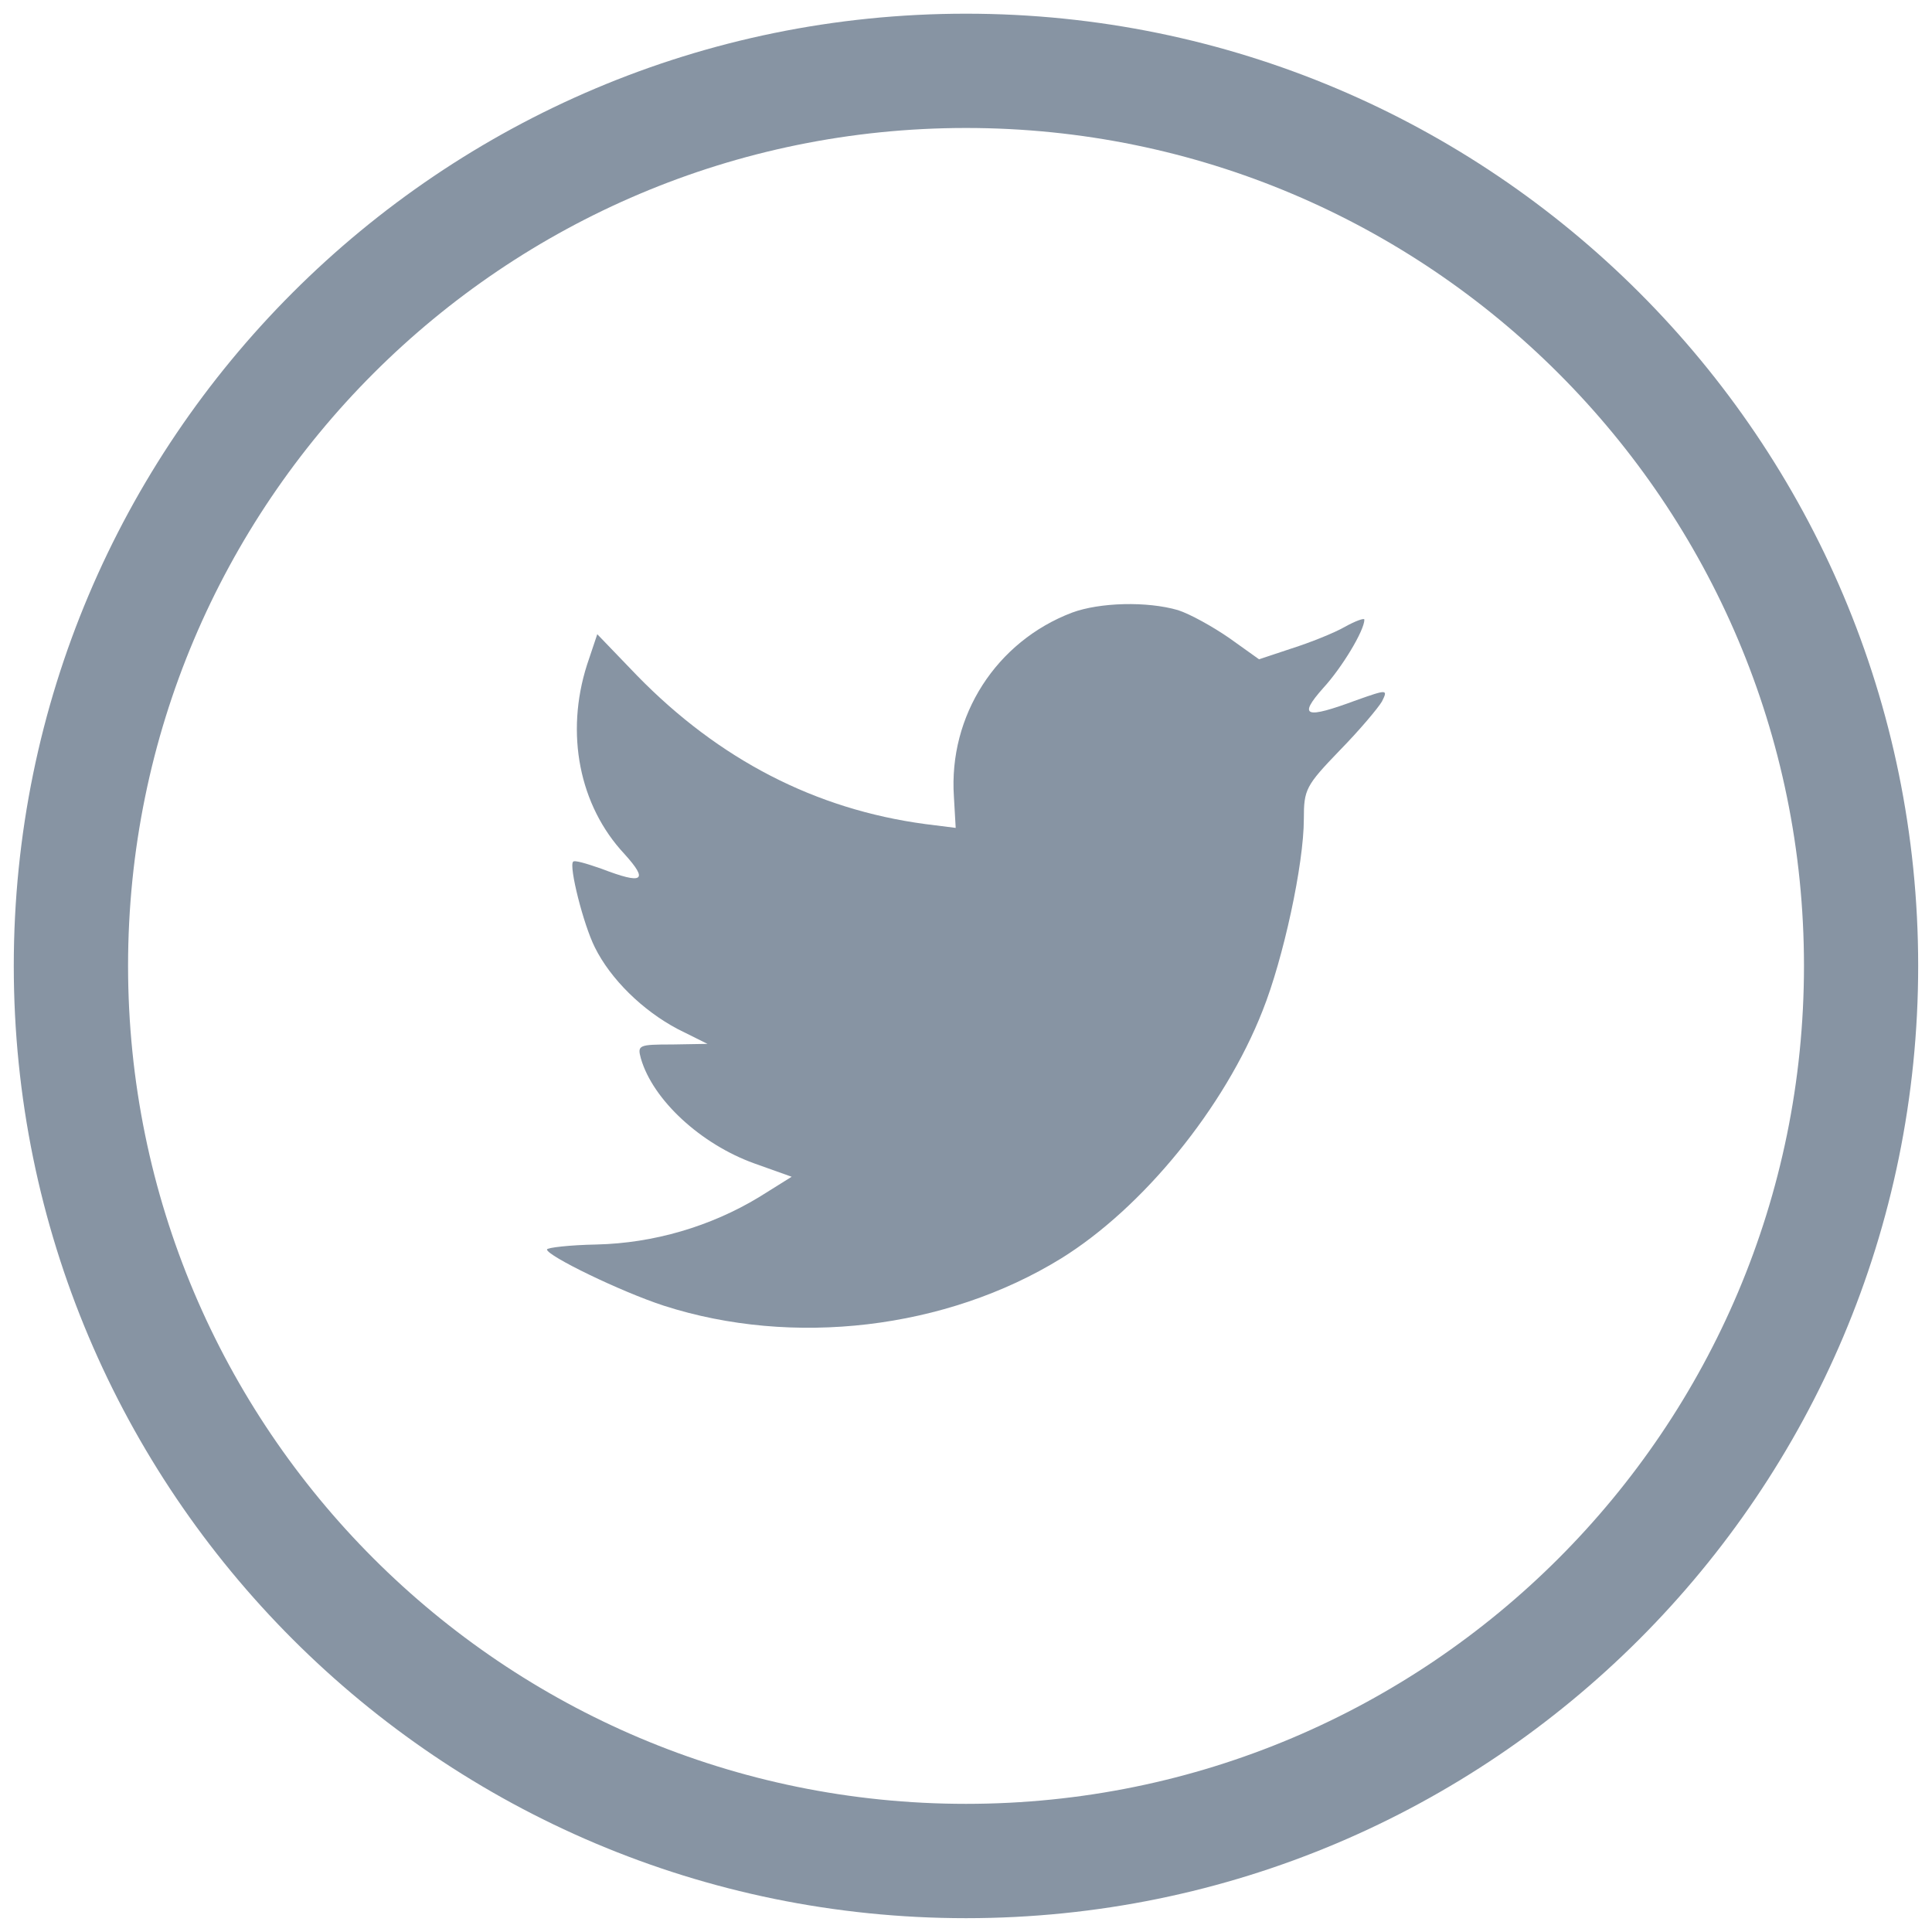 <?xml version="1.0" encoding="utf-8"?>
<!-- Generator: Adobe Illustrator 16.0.0, SVG Export Plug-In . SVG Version: 6.00 Build 0)  -->
<!DOCTYPE svg PUBLIC "-//W3C//DTD SVG 1.1//EN" "http://www.w3.org/Graphics/SVG/1.1/DTD/svg11.dtd">
<svg version="1.1" id="Layer_1" xmlns="http://www.w3.org/2000/svg" xmlns:xlink="http://www.w3.org/1999/xlink" x="0px" y="0px"
	 width="45.289px" height="45.285px" viewBox="0 0 45.289 45.285" enable-background="new 0 0 45.289 45.285" xml:space="preserve">
<g>
	<path fill="#8794A3" d="M22.645,0.321c-12.328,0-22.322,9.993-22.322,22.32c0,12.33,9.994,22.324,22.322,22.324
		c12.327,0,22.32-9.994,22.32-22.324C44.965,10.314,34.972,0.321,22.645,0.321 M22.645,42.285c-10.85,0-19.643-8.795-19.643-19.644
		C3.002,11.793,11.795,3,22.645,3c10.848,0,19.643,8.793,19.643,19.641C42.288,33.49,33.493,42.285,22.645,42.285"/>
	<path fill="#8794A3" d="M22.403,19.407l-0.709-0.089c-2.583-0.345-4.84-1.515-6.756-3.477l-0.937-0.974l-0.242,0.722
		c-0.51,1.601-0.185,3.294,0.881,4.432c0.567,0.628,0.44,0.72-0.54,0.344c-0.341-0.119-0.639-0.21-0.666-0.164
		c-0.101,0.106,0.24,1.468,0.51,2.006c0.37,0.748,1.122,1.483,1.945,1.917l0.695,0.346l-0.822,0.014
		c-0.796,0-0.824,0.016-0.738,0.33c0.282,0.973,1.404,2.006,2.654,2.457l0.88,0.314l-0.767,0.479
		c-1.137,0.688-2.471,1.078-3.805,1.109c-0.639,0.012-1.164,0.074-1.164,0.117c0,0.148,1.732,0.99,2.74,1.318
		c3.021,0.973,6.613,0.555,9.311-1.107c1.915-1.186,3.833-3.535,4.725-5.811c0.484-1.213,0.966-3.429,0.966-4.493
		c0-0.689,0.044-0.779,0.839-1.604c0.468-0.477,0.907-1.002,0.992-1.149c0.143-0.287,0.128-0.287-0.597-0.031
		c-1.206,0.448-1.376,0.389-0.78-0.284c0.44-0.478,0.965-1.35,0.965-1.604c0-0.044-0.211,0.032-0.453,0.167
		c-0.256,0.147-0.822,0.372-1.25,0.508l-0.766,0.255l-0.695-0.496c-0.385-0.267-0.924-0.567-1.207-0.657
		c-0.723-0.21-1.83-0.182-2.482,0.059c-1.776,0.676-2.896,2.413-2.769,4.313"/>
</g>
</svg>
